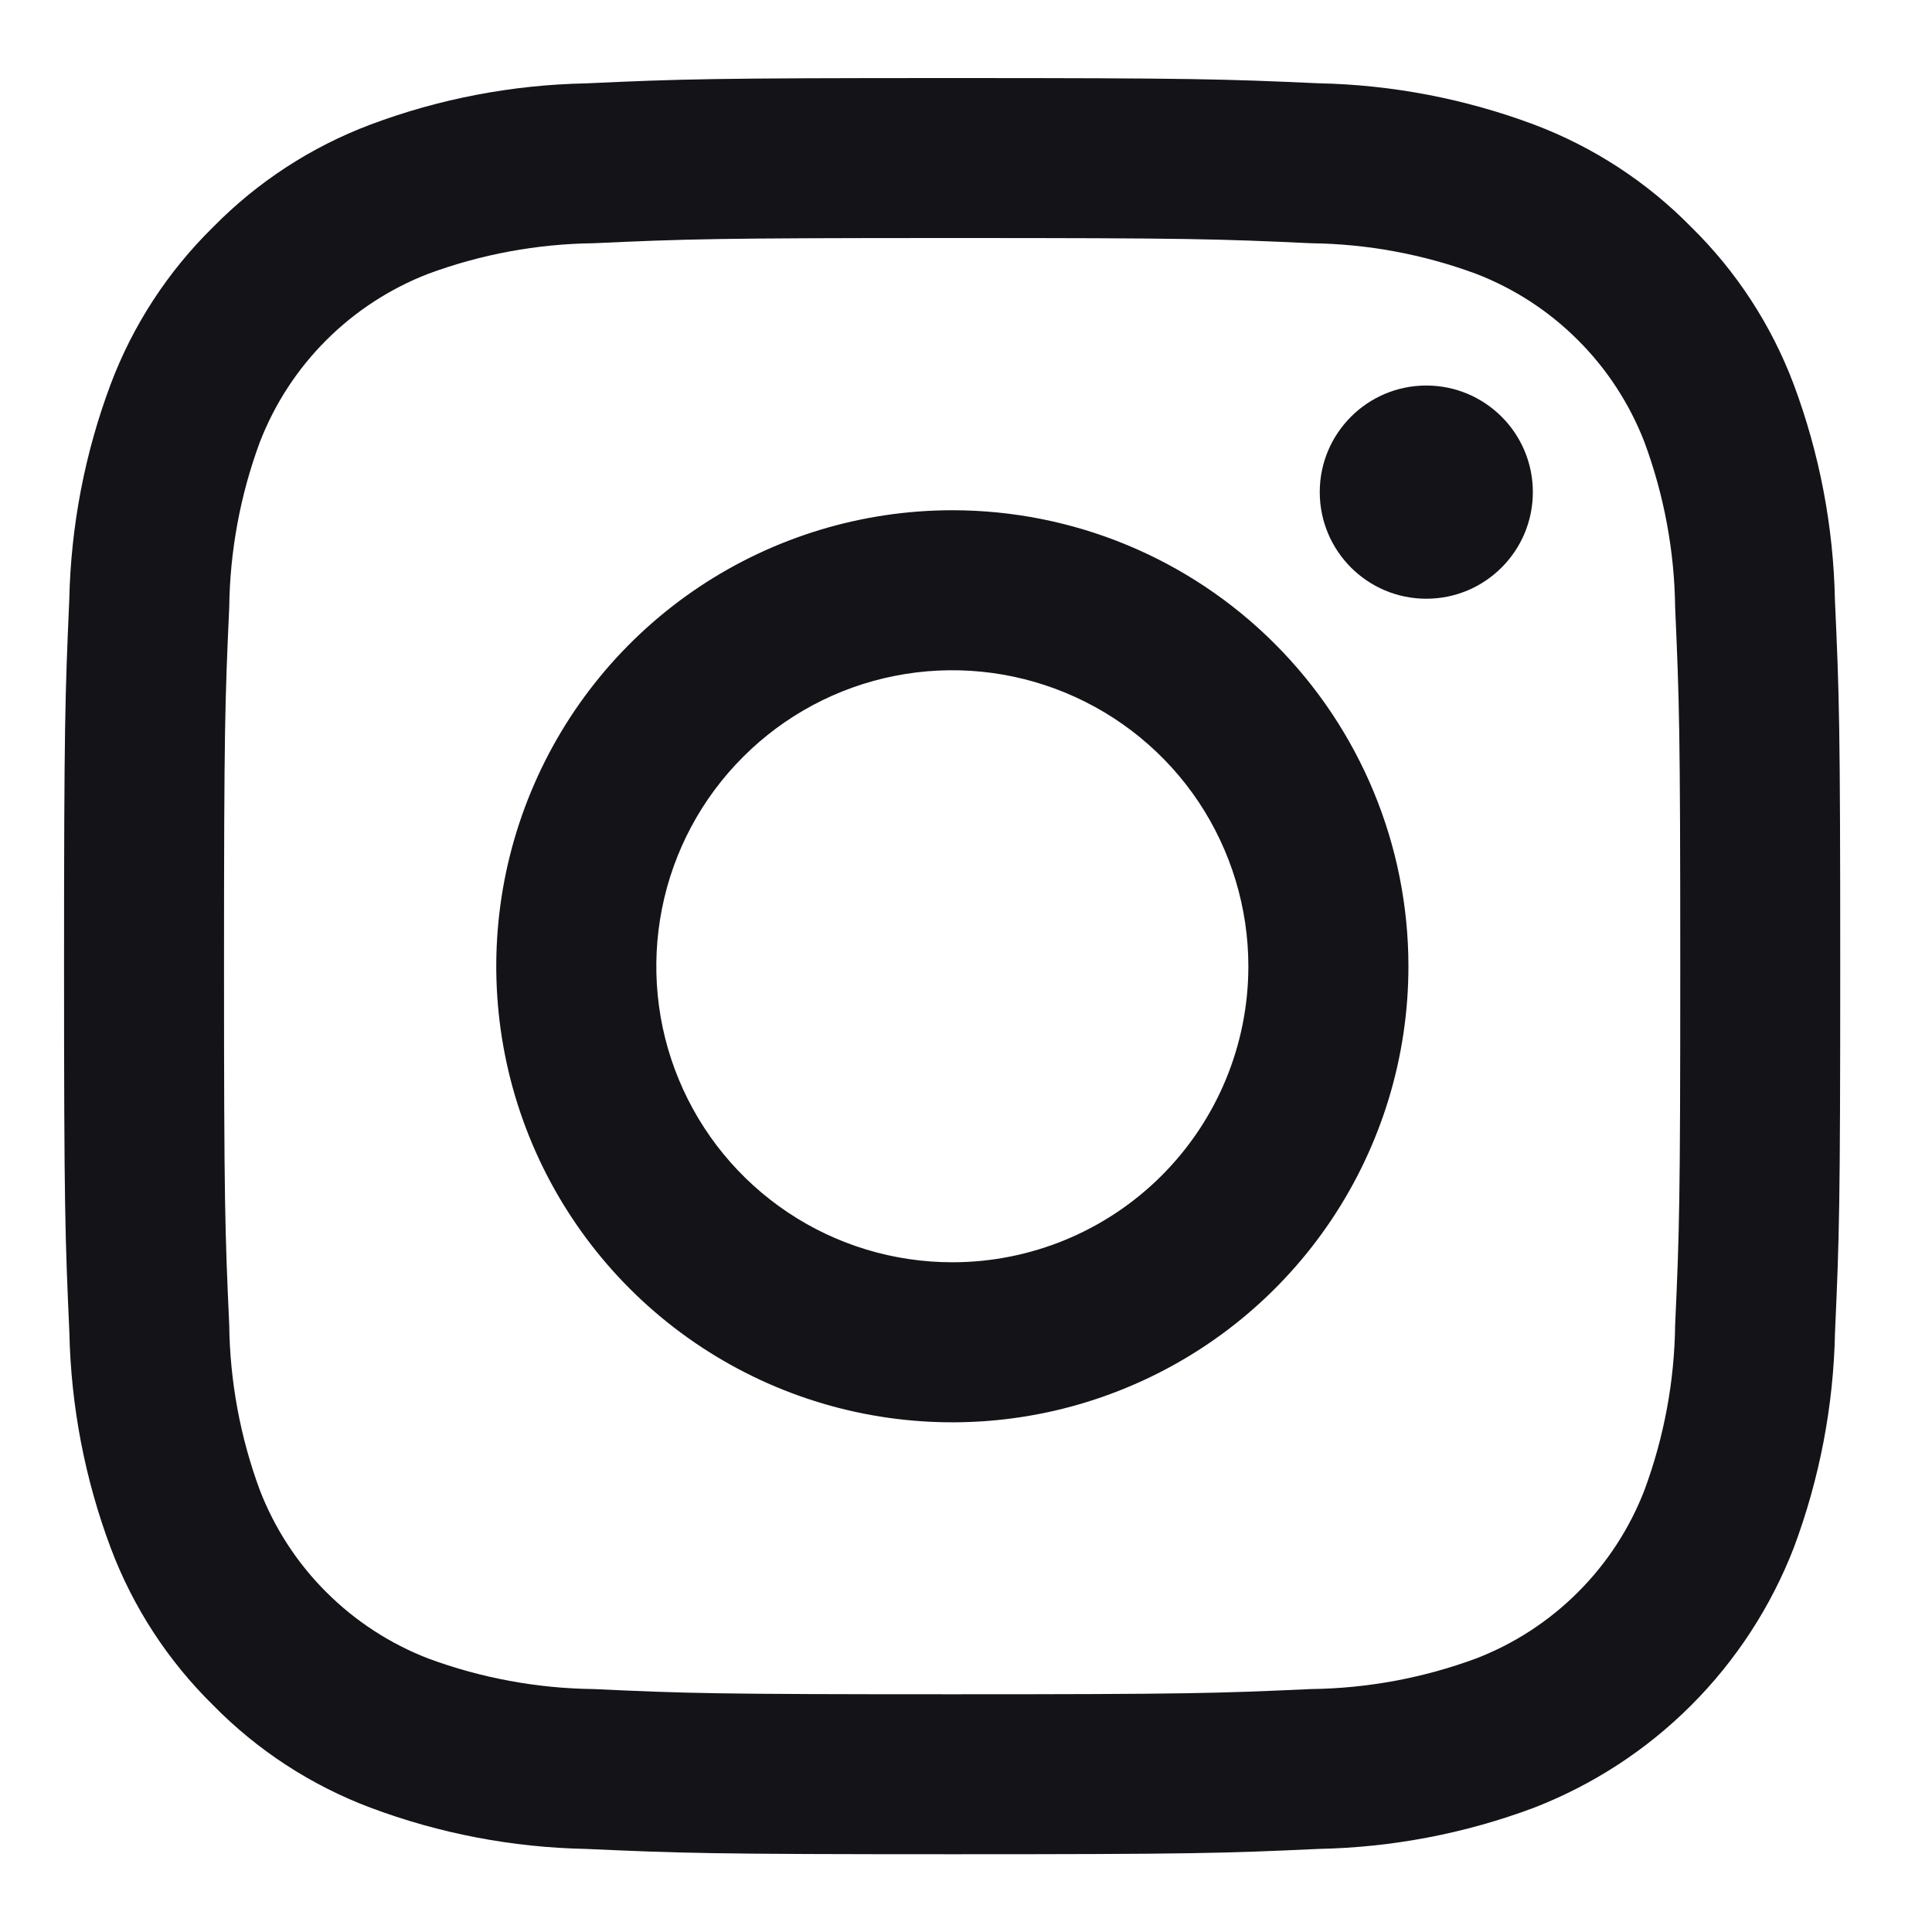 <svg width="20" height="20" viewBox="0 0 20 20" fill="none" xmlns="http://www.w3.org/2000/svg">
<path d="M9.857 2.464C12.311 2.464 12.602 2.473 13.572 2.518C14.155 2.525 14.732 2.632 15.279 2.834C15.676 2.987 16.036 3.221 16.336 3.522C16.637 3.822 16.871 4.183 17.024 4.579C17.226 5.126 17.334 5.703 17.341 6.287C17.384 7.256 17.394 7.547 17.394 10.002C17.394 12.456 17.385 12.747 17.341 13.717C17.334 14.3 17.226 14.877 17.024 15.424C16.871 15.82 16.637 16.181 16.336 16.481C16.036 16.782 15.676 17.016 15.279 17.169C14.732 17.371 14.155 17.478 13.572 17.485C12.602 17.529 12.312 17.539 9.857 17.539C7.402 17.539 7.111 17.53 6.142 17.485C5.559 17.478 4.981 17.371 4.434 17.169C4.038 17.016 3.678 16.782 3.377 16.481C3.076 16.181 2.842 15.82 2.689 15.424C2.487 14.877 2.38 14.3 2.373 13.717C2.329 12.747 2.319 12.456 2.319 10.002C2.319 7.547 2.329 7.256 2.373 6.287C2.38 5.703 2.487 5.126 2.689 4.579C2.842 4.183 3.076 3.822 3.377 3.522C3.678 3.221 4.038 2.987 4.434 2.834C4.981 2.632 5.559 2.525 6.142 2.518C7.111 2.474 7.402 2.464 9.857 2.464ZM9.857 0.808C7.361 0.808 7.047 0.818 6.066 0.863C5.303 0.878 4.548 1.022 3.834 1.29C3.221 1.521 2.665 1.883 2.206 2.351C1.738 2.81 1.376 3.365 1.145 3.979C0.877 4.694 0.733 5.449 0.717 6.212C0.674 7.191 0.663 7.506 0.663 10.001C0.663 12.496 0.674 12.811 0.718 13.791C0.734 14.555 0.878 15.309 1.146 16.024C1.377 16.638 1.739 17.193 2.206 17.652C2.665 18.12 3.221 18.482 3.835 18.713C4.549 18.981 5.304 19.125 6.067 19.14C7.048 19.184 7.361 19.195 9.858 19.195C12.354 19.195 12.667 19.185 13.648 19.14C14.411 19.125 15.166 18.981 15.881 18.713C16.491 18.476 17.046 18.115 17.508 17.652C17.971 17.189 18.332 16.634 18.569 16.023C18.836 15.309 18.981 14.554 18.996 13.791C19.04 12.811 19.05 12.496 19.05 10.001C19.05 7.506 19.04 7.191 18.995 6.211C18.98 5.448 18.835 4.693 18.568 3.978C18.337 3.365 17.975 2.809 17.507 2.35C17.048 1.882 16.492 1.52 15.879 1.289C15.164 1.022 14.409 0.877 13.646 0.862C12.666 0.818 12.352 0.808 9.857 0.808Z" fill="#141318"/>
<path d="M9.859 5.282C8.925 5.282 8.012 5.559 7.236 6.077C6.459 6.596 5.854 7.333 5.497 8.196C5.139 9.059 5.046 10.008 5.228 10.924C5.41 11.84 5.86 12.681 6.52 13.341C7.18 14.001 8.022 14.451 8.937 14.633C9.853 14.815 10.803 14.722 11.665 14.364C12.528 14.007 13.265 13.402 13.784 12.626C14.303 11.849 14.58 10.937 14.58 10.003C14.58 8.751 14.082 7.55 13.197 6.665C12.312 5.779 11.111 5.282 9.859 5.282ZM9.859 13.067C9.252 13.067 8.66 12.888 8.156 12.551C7.652 12.214 7.259 11.736 7.027 11.175C6.795 10.616 6.735 9.999 6.853 9.405C6.971 8.811 7.263 8.264 7.692 7.836C8.12 7.407 8.666 7.115 9.261 6.997C9.855 6.879 10.471 6.94 11.031 7.172C11.591 7.404 12.07 7.796 12.407 8.3C12.743 8.804 12.923 9.397 12.923 10.003C12.923 10.816 12.6 11.595 12.025 12.17C11.451 12.744 10.671 13.067 9.859 13.067Z" fill="#141318"/>
<path d="M14.765 6.198C15.374 6.198 15.868 5.704 15.868 5.094C15.868 4.485 15.374 3.991 14.765 3.991C14.156 3.991 13.662 4.485 13.662 5.094C13.662 5.704 14.156 6.198 14.765 6.198Z" fill="#141318"/>
</svg>
